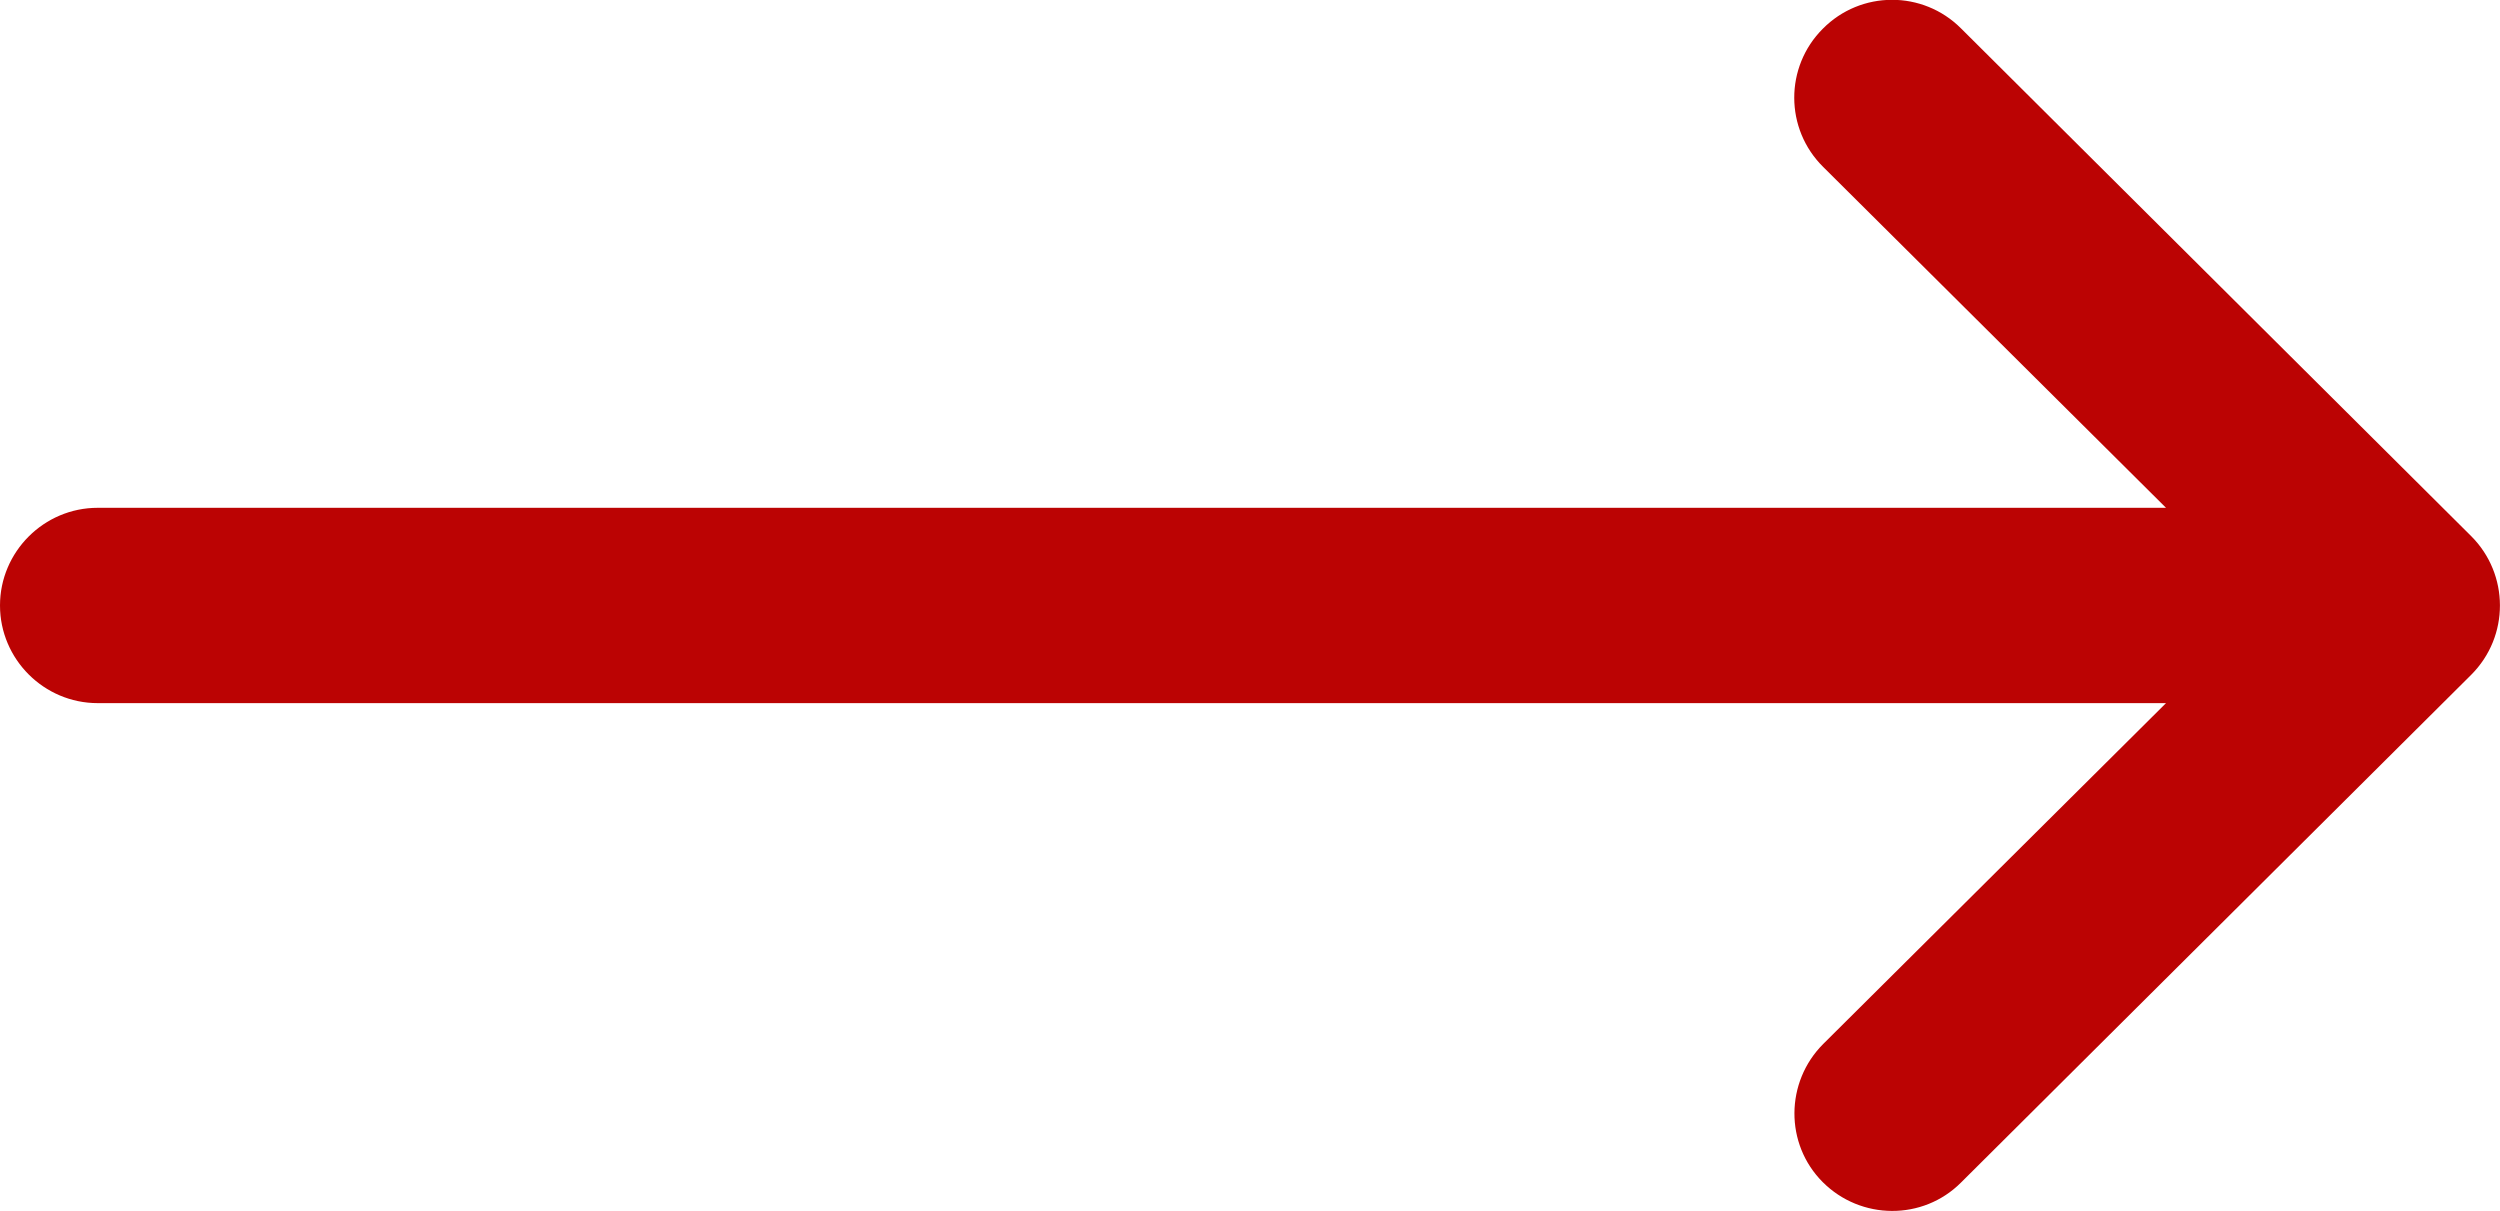 <?xml version="1.0" encoding="utf-8"?>
<!-- Generator: Adobe Illustrator 24.1.1, SVG Export Plug-In . SVG Version: 6.00 Build 0)  -->
<svg version="1.1" id="Layer_1" xmlns="http://www.w3.org/2000/svg" xmlns:xlink="http://www.w3.org/1999/xlink" x="0px" y="0px"
	 viewBox="0 0 512 248" style="enable-background:new 0 0 512 248;" xml:space="preserve">
<style type="text/css">
	.st0{fill:none;}
	.st1{fill:#BB0303;}
</style>
<g>
	<rect id="canvas_background" x="-1" y="-133" class="st0" width="514" height="514"/>
</g>
<g>
	<g id="svg_1">
		<g id="svg_2">
			<path id="svg_3" class="st1" d="M506.1,109.8C506.1,109.8,506.1,109.8,506.1,109.8L401.6,5.8c-7.8-7.8-20.5-7.8-28.3,0.1
				c-7.8,7.8-7.8,20.5,0.1,28.3l70.2,69.8H20c-11,0-20,9-20,20c0,11,9,20,20,20h423.6l-70.2,69.8c-7.8,7.8-7.9,20.5-0.1,28.3
				c7.8,7.8,20.5,7.9,28.3,0.1l104.5-104c0,0,0,0,0,0C514,130.3,513.9,117.6,506.1,109.8L506.1,109.8z"/>
		</g>
	</g>
	<g id="svg_4">
	</g>
	<g id="svg_5">
	</g>
	<g id="svg_6">
	</g>
	<g id="svg_7">
	</g>
	<g id="svg_8">
	</g>
	<g id="svg_9">
	</g>
	<g id="svg_10">
	</g>
	<g id="svg_11">
	</g>
	<g id="svg_12">
	</g>
	<g id="svg_13">
	</g>
	<g id="svg_14">
	</g>
	<g id="svg_15">
	</g>
	<g id="svg_16">
	</g>
	<g id="svg_17">
	</g>
	<g id="svg_18">
	</g>
</g>
</svg>

